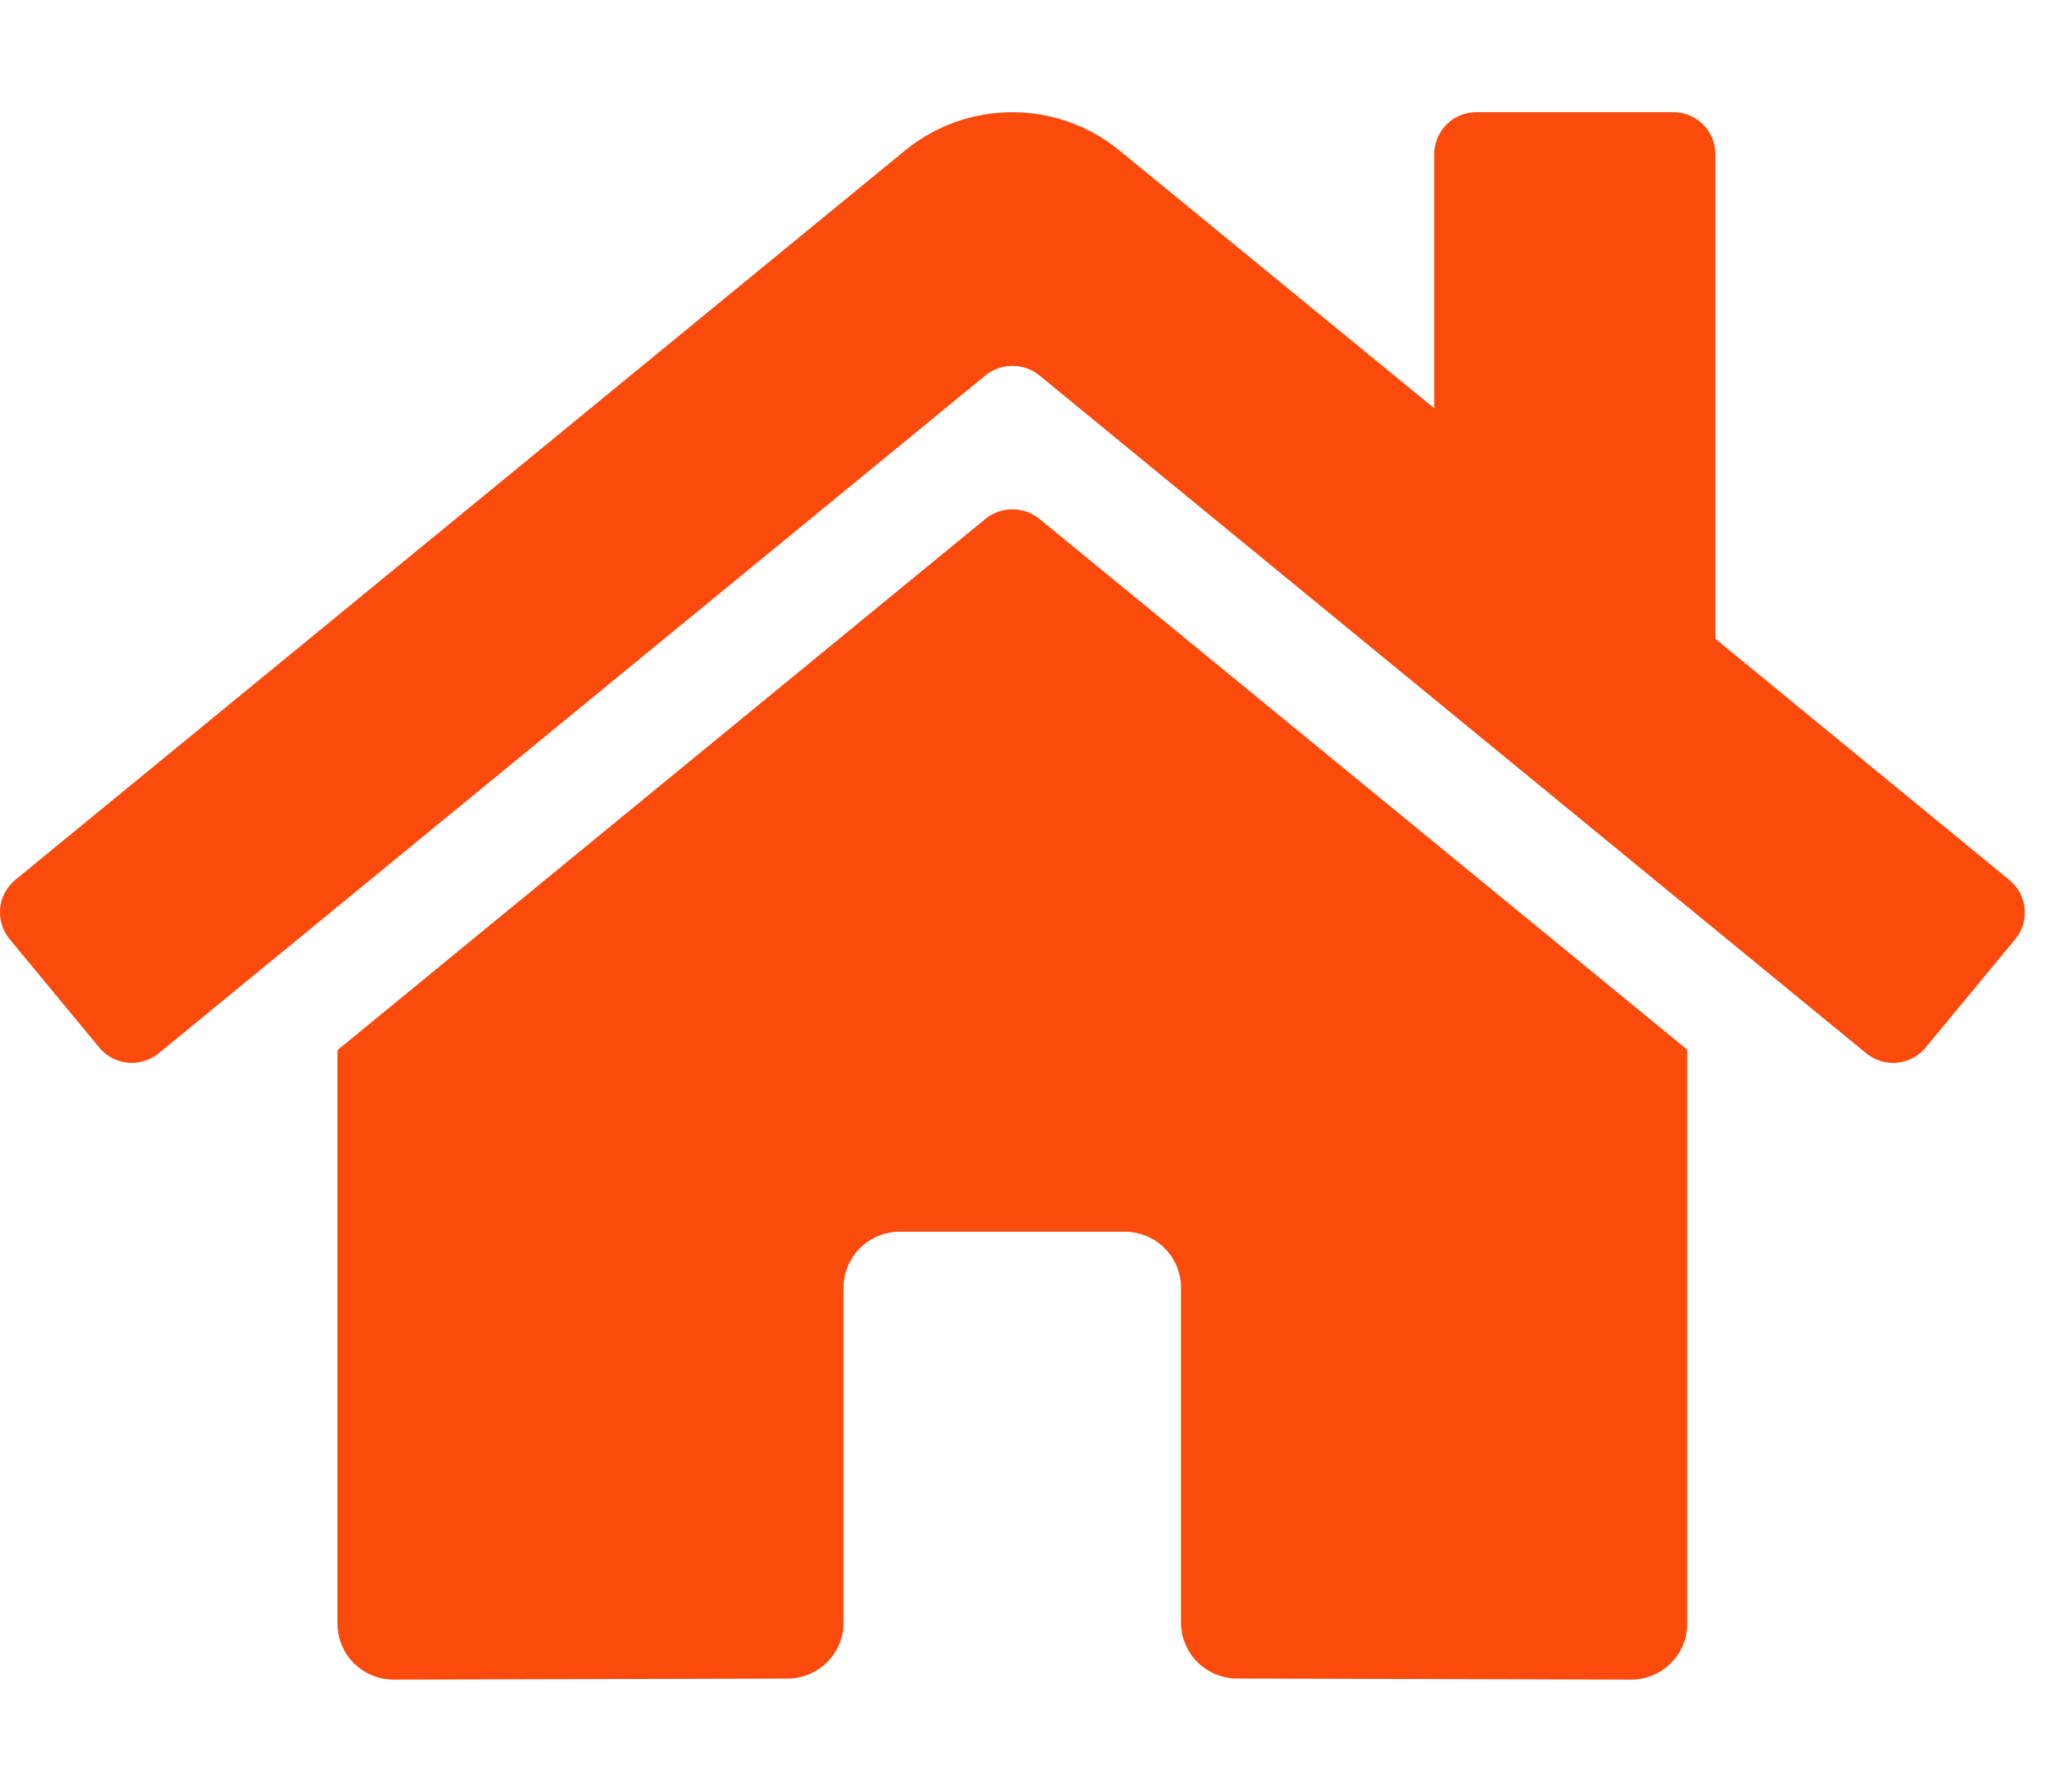 <svg width="32" height="28" viewBox="0 0 32 28" fill="none" xmlns="http://www.w3.org/2000/svg">
<g clip-path="url(#clip0)">
<path d="M15.399 8.108L5.273 16.412V25.375C5.273 25.607 5.365 25.83 5.53 25.994C5.695 26.158 5.918 26.25 6.152 26.25L12.306 26.234C12.539 26.233 12.761 26.14 12.925 25.976C13.089 25.812 13.181 25.59 13.181 25.359V20.125C13.181 19.893 13.273 19.67 13.438 19.506C13.603 19.342 13.826 19.25 14.059 19.25H17.575C17.808 19.25 18.031 19.342 18.196 19.506C18.361 19.67 18.453 19.893 18.453 20.125V25.355C18.453 25.471 18.476 25.584 18.52 25.691C18.564 25.797 18.628 25.894 18.71 25.976C18.791 26.057 18.889 26.122 18.995 26.166C19.102 26.21 19.217 26.233 19.332 26.233L25.485 26.25C25.718 26.25 25.941 26.158 26.106 25.994C26.271 25.83 26.364 25.607 26.364 25.375V16.406L16.239 8.108C16.12 8.012 15.972 7.96 15.819 7.96C15.666 7.96 15.518 8.012 15.399 8.108ZM31.395 13.752L26.803 9.984V2.409C26.803 2.235 26.734 2.068 26.61 1.945C26.486 1.822 26.319 1.753 26.144 1.753H23.068C22.893 1.753 22.726 1.822 22.602 1.945C22.479 2.068 22.409 2.235 22.409 2.409V6.38L17.492 2.352C17.02 1.965 16.428 1.754 15.816 1.754C15.205 1.754 14.613 1.965 14.141 2.352L0.238 13.752C0.172 13.807 0.116 13.875 0.076 13.951C0.035 14.027 0.01 14.11 0.002 14.196C-0.006 14.282 0.003 14.369 0.028 14.451C0.054 14.534 0.095 14.61 0.15 14.677L1.551 16.372C1.606 16.439 1.674 16.494 1.75 16.534C1.827 16.575 1.911 16.6 1.997 16.608C2.083 16.616 2.17 16.608 2.253 16.582C2.336 16.557 2.413 16.516 2.48 16.461L15.399 5.866C15.518 5.77 15.666 5.718 15.819 5.718C15.972 5.718 16.12 5.77 16.239 5.866L29.159 16.461C29.226 16.516 29.303 16.557 29.386 16.583C29.468 16.608 29.555 16.617 29.642 16.609C29.728 16.601 29.811 16.576 29.888 16.535C29.965 16.495 30.032 16.44 30.087 16.373L31.488 14.678C31.543 14.611 31.585 14.534 31.61 14.452C31.635 14.369 31.643 14.282 31.635 14.196C31.626 14.11 31.6 14.026 31.559 13.95C31.518 13.874 31.462 13.807 31.395 13.752Z" fill="#FA4A0C"/>
</g>
<defs>
<clipPath id="clip0">
<rect width="31.636" height="28" fill="white"/>
</clipPath>
</defs>
</svg>

